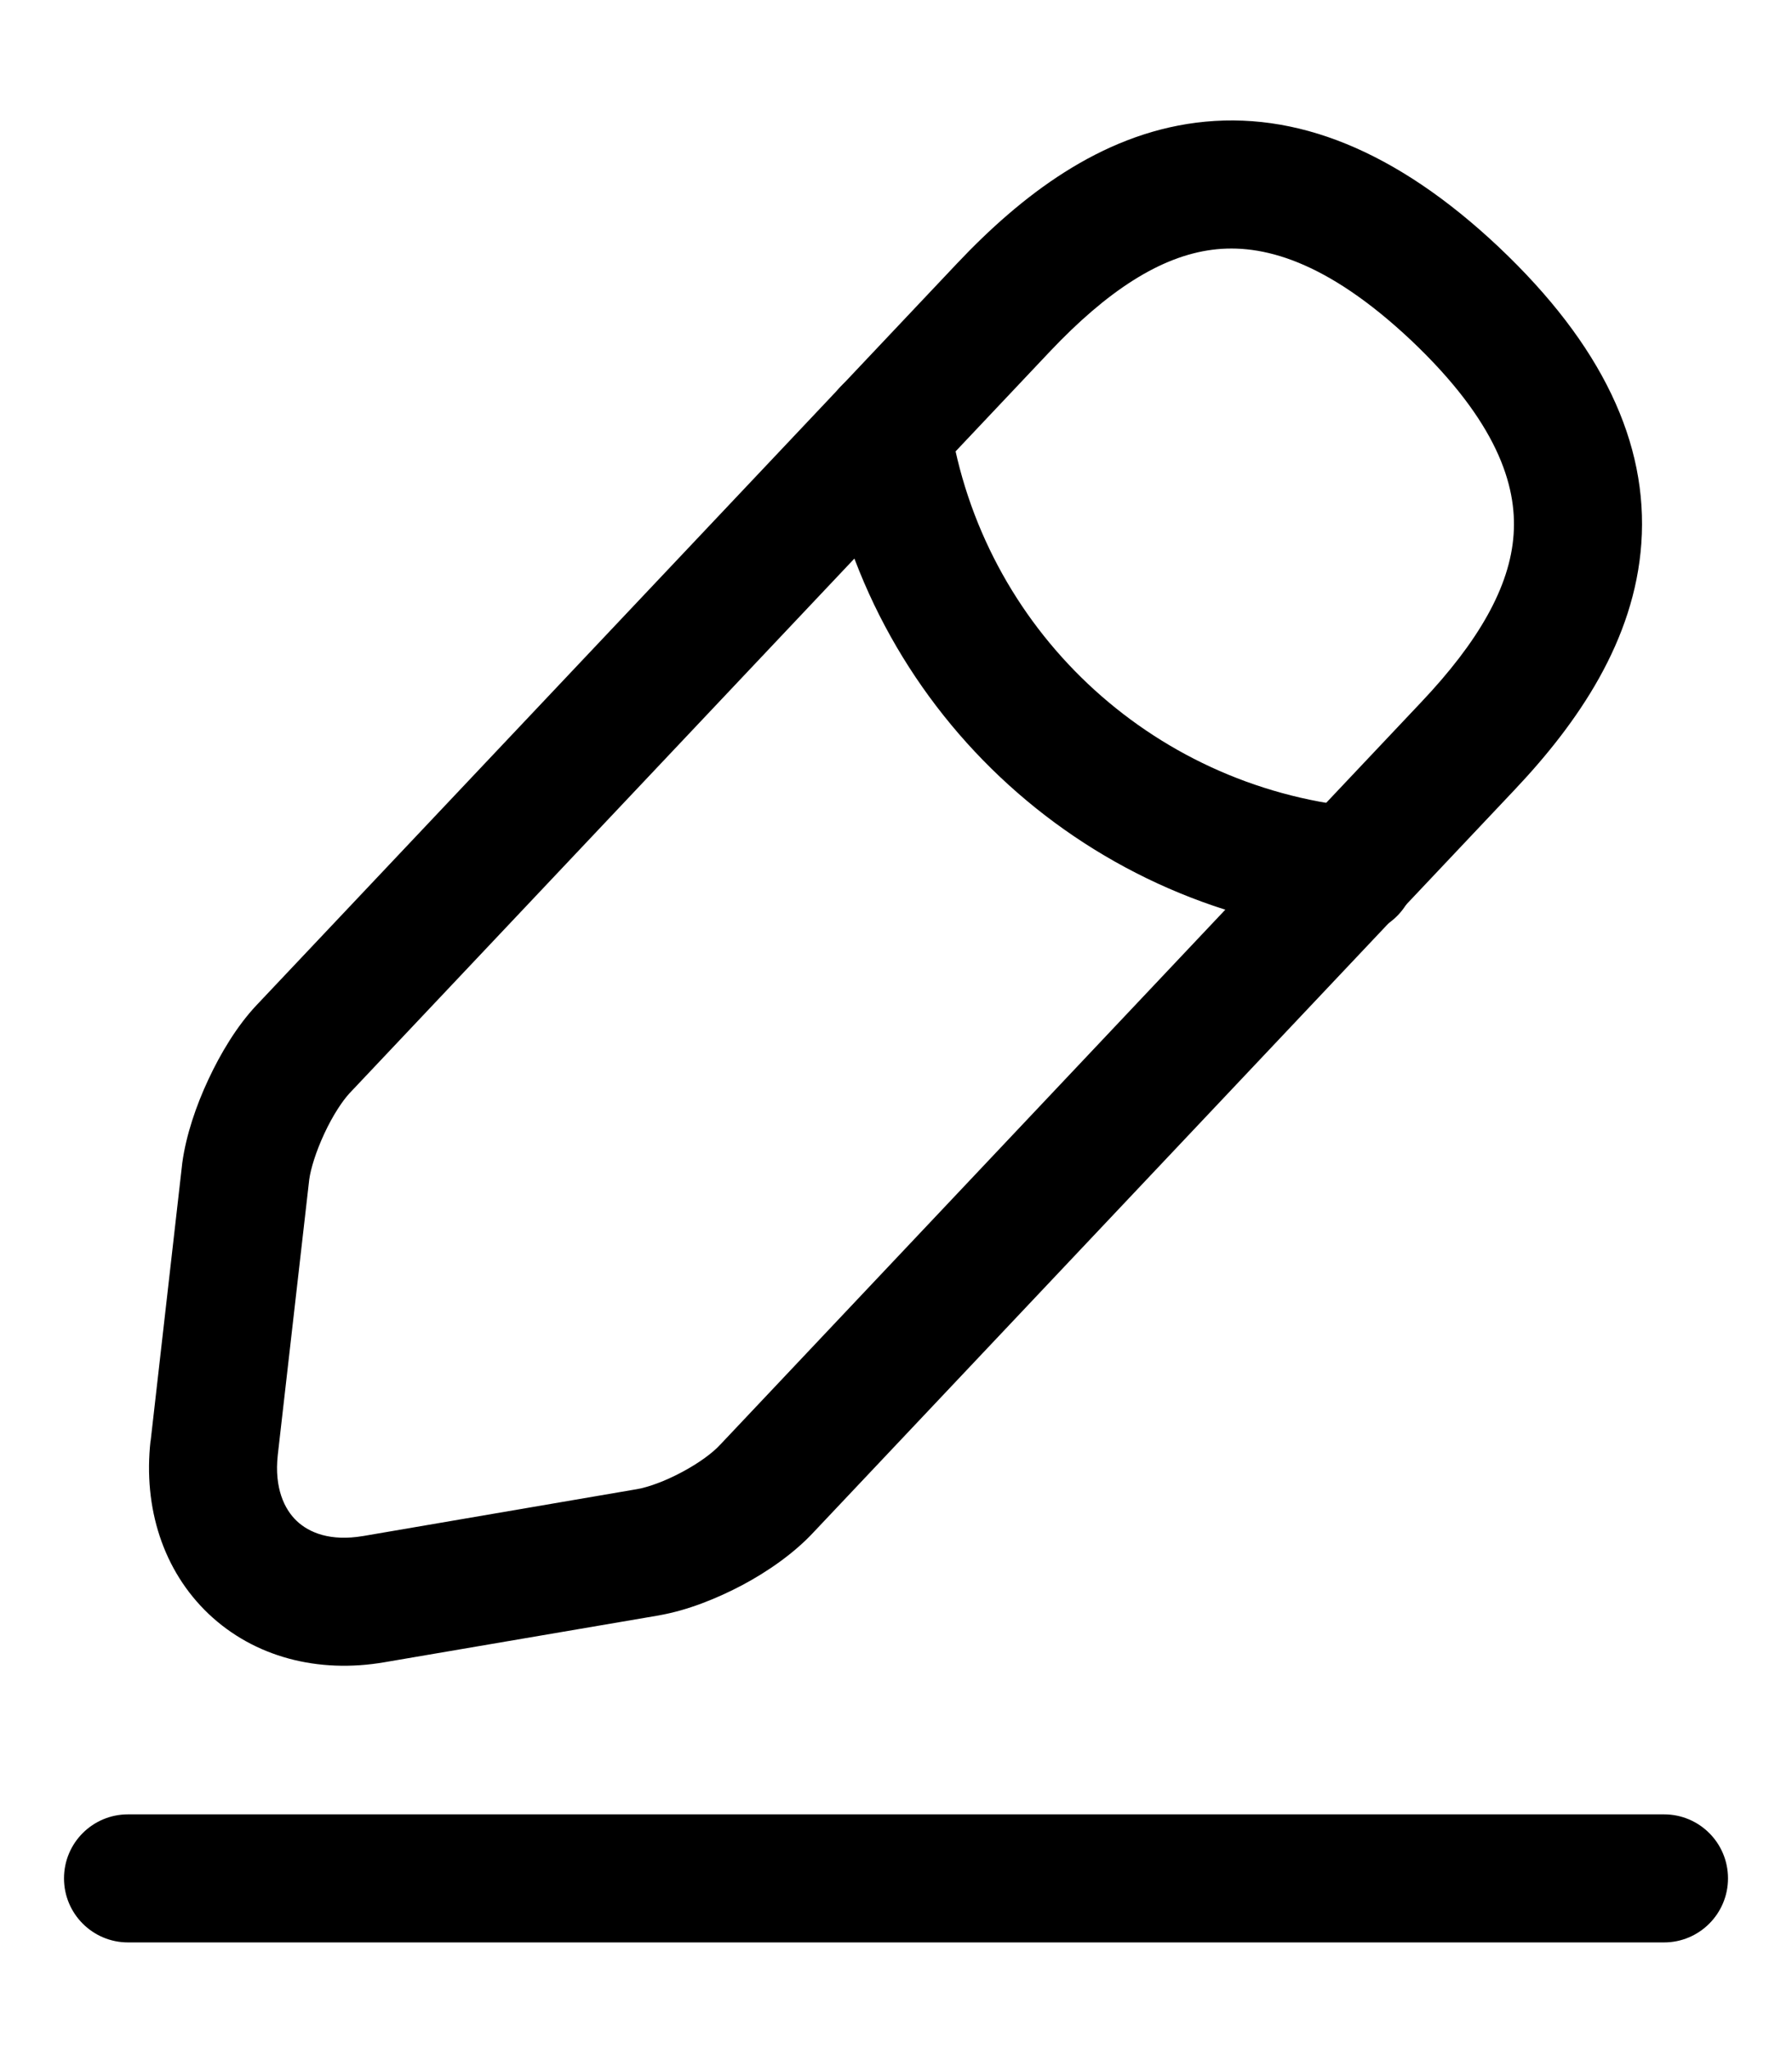 <svg width="14" height="16" viewBox="0 0 14 16" fill="none" xmlns="http://www.w3.org/2000/svg">
<path fill-rule="evenodd" clip-rule="evenodd" d="M9.345 0.958C10.123 0.859 10.91 1.177 11.709 1.929L11.71 1.93C12.513 2.689 12.878 3.458 12.823 4.242C12.77 5 12.331 5.641 11.83 6.17M11.83 6.17L6.36 11.96C6.205 12.128 5.998 12.271 5.801 12.376C5.601 12.482 5.371 12.574 5.154 12.612L5.151 12.613L3.005 12.979C2.485 13.069 1.986 12.939 1.63 12.602C1.275 12.265 1.118 11.774 1.176 11.251L1.177 11.25L1.424 9.081C1.453 8.865 1.533 8.631 1.628 8.429C1.722 8.227 1.85 8.013 2.002 7.851L2.003 7.85L7.477 2.057C7.978 1.527 8.593 1.054 9.345 0.958M8.203 2.744C8.203 2.744 8.203 2.744 8.203 2.744L2.731 8.536C2.731 8.536 2.731 8.536 2.731 8.536C2.677 8.594 2.601 8.707 2.534 8.851C2.468 8.993 2.428 9.124 2.416 9.209L2.17 11.362C2.17 11.362 2.17 11.362 2.17 11.363C2.142 11.619 2.222 11.785 2.318 11.876C2.415 11.968 2.582 12.037 2.835 11.994L2.836 11.994L4.981 11.627C5.064 11.612 5.193 11.567 5.329 11.494C5.468 11.42 5.572 11.34 5.624 11.283L5.63 11.277L11.103 5.483C11.549 5.012 11.797 4.583 11.825 4.173C11.852 3.788 11.694 3.291 11.024 2.657C10.357 2.03 9.854 1.901 9.472 1.95C9.064 2.002 8.649 2.273 8.203 2.744Z" fill="black"/>
<path fill-rule="evenodd" clip-rule="evenodd" d="M6.85 2.873C7.123 2.83 7.378 3.017 7.421 3.29C7.672 4.903 8.982 6.138 10.61 6.303C10.885 6.33 11.085 6.575 11.058 6.85C11.03 7.125 10.785 7.325 10.51 7.297C8.432 7.088 6.755 5.51 6.433 3.444C6.39 3.171 6.577 2.915 6.85 2.873Z" fill="black"/>
<path fill-rule="evenodd" clip-rule="evenodd" d="M0.5 14.667C0.5 14.39 0.724 14.167 1 14.167H13C13.276 14.167 13.5 14.39 13.5 14.667C13.5 14.943 13.276 15.167 13 15.167H1C0.724 15.167 0.5 14.943 0.5 14.667Z" fill="black"/>
</svg>
